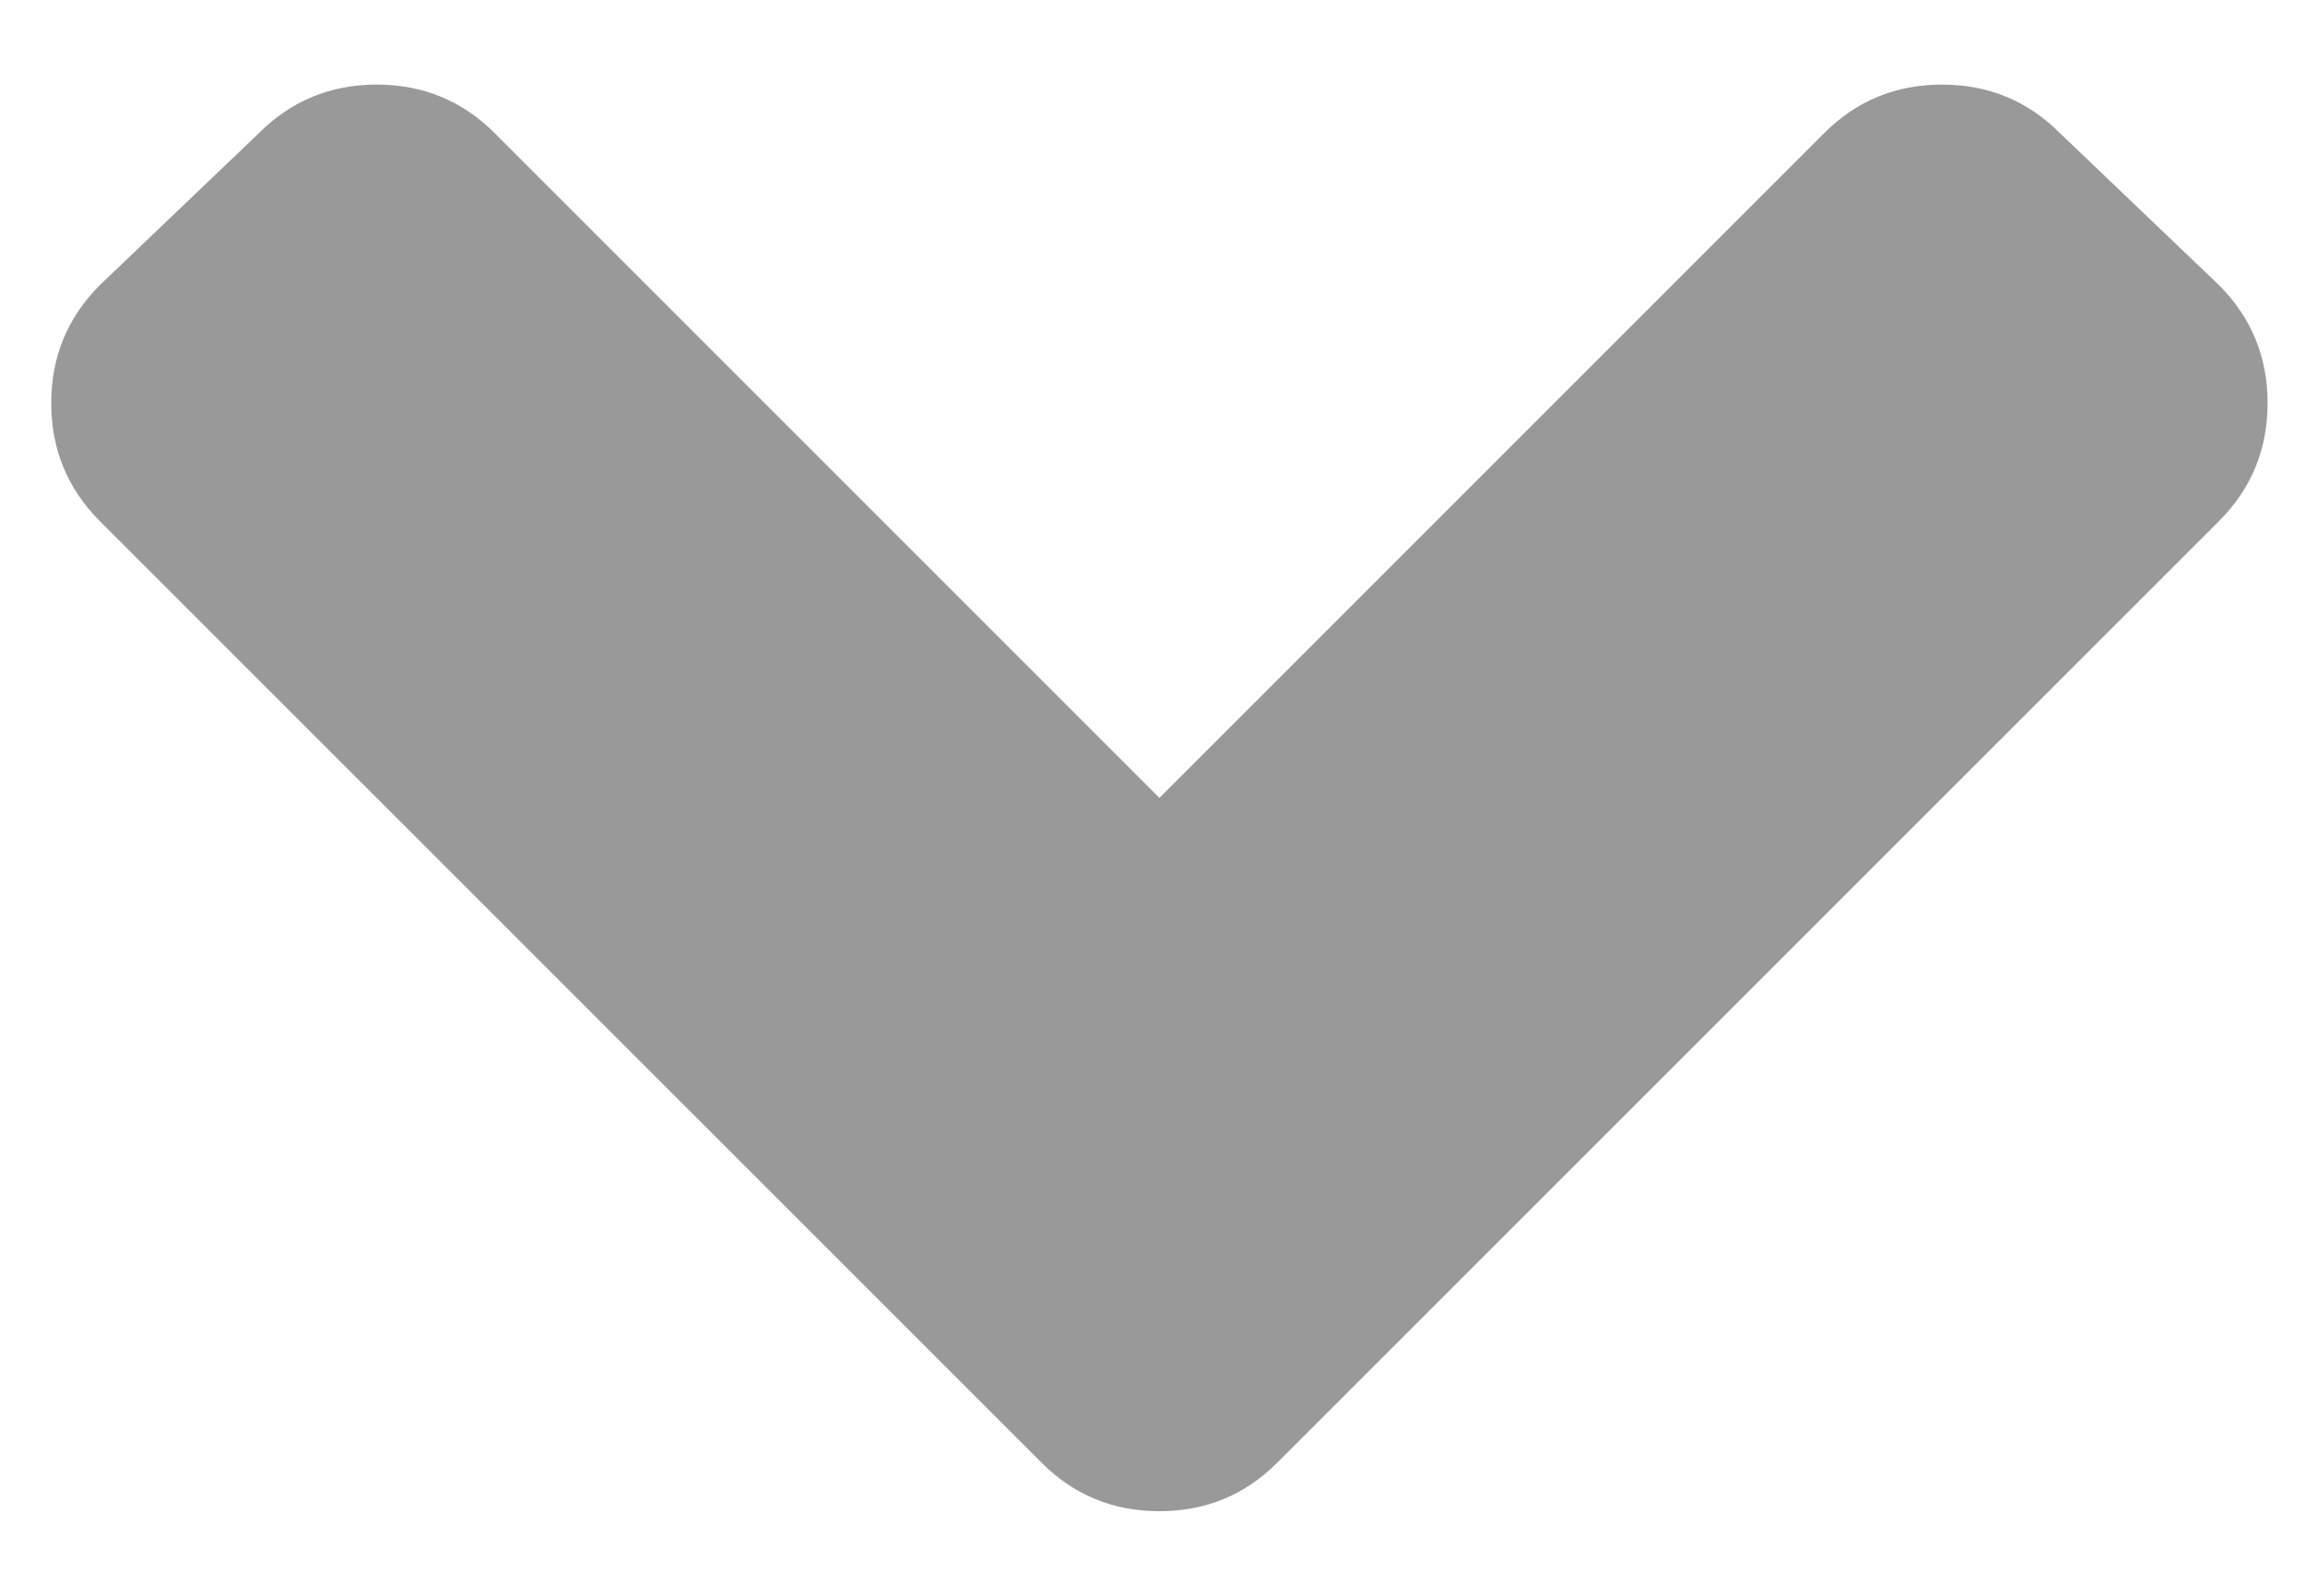 <svg width="13" height="9" viewBox="0 0 13 9" fill="none" xmlns="http://www.w3.org/2000/svg">
<path d="M5.875 8.25L0.562 2.938C0.38 2.755 0.289 2.534 0.289 2.273C0.289 2.013 0.38 1.792 0.562 1.609L1.461 0.75C1.643 0.568 1.865 0.477 2.125 0.477C2.385 0.477 2.607 0.568 2.789 0.75L6.539 4.5L10.289 0.75C10.471 0.568 10.693 0.477 10.953 0.477C11.213 0.477 11.435 0.568 11.617 0.75L12.516 1.609C12.698 1.792 12.789 2.013 12.789 2.273C12.789 2.534 12.698 2.755 12.516 2.938L7.203 8.25C7.021 8.432 6.799 8.523 6.539 8.523C6.279 8.523 6.057 8.432 5.875 8.25Z" fill="#999999"/>
</svg>
